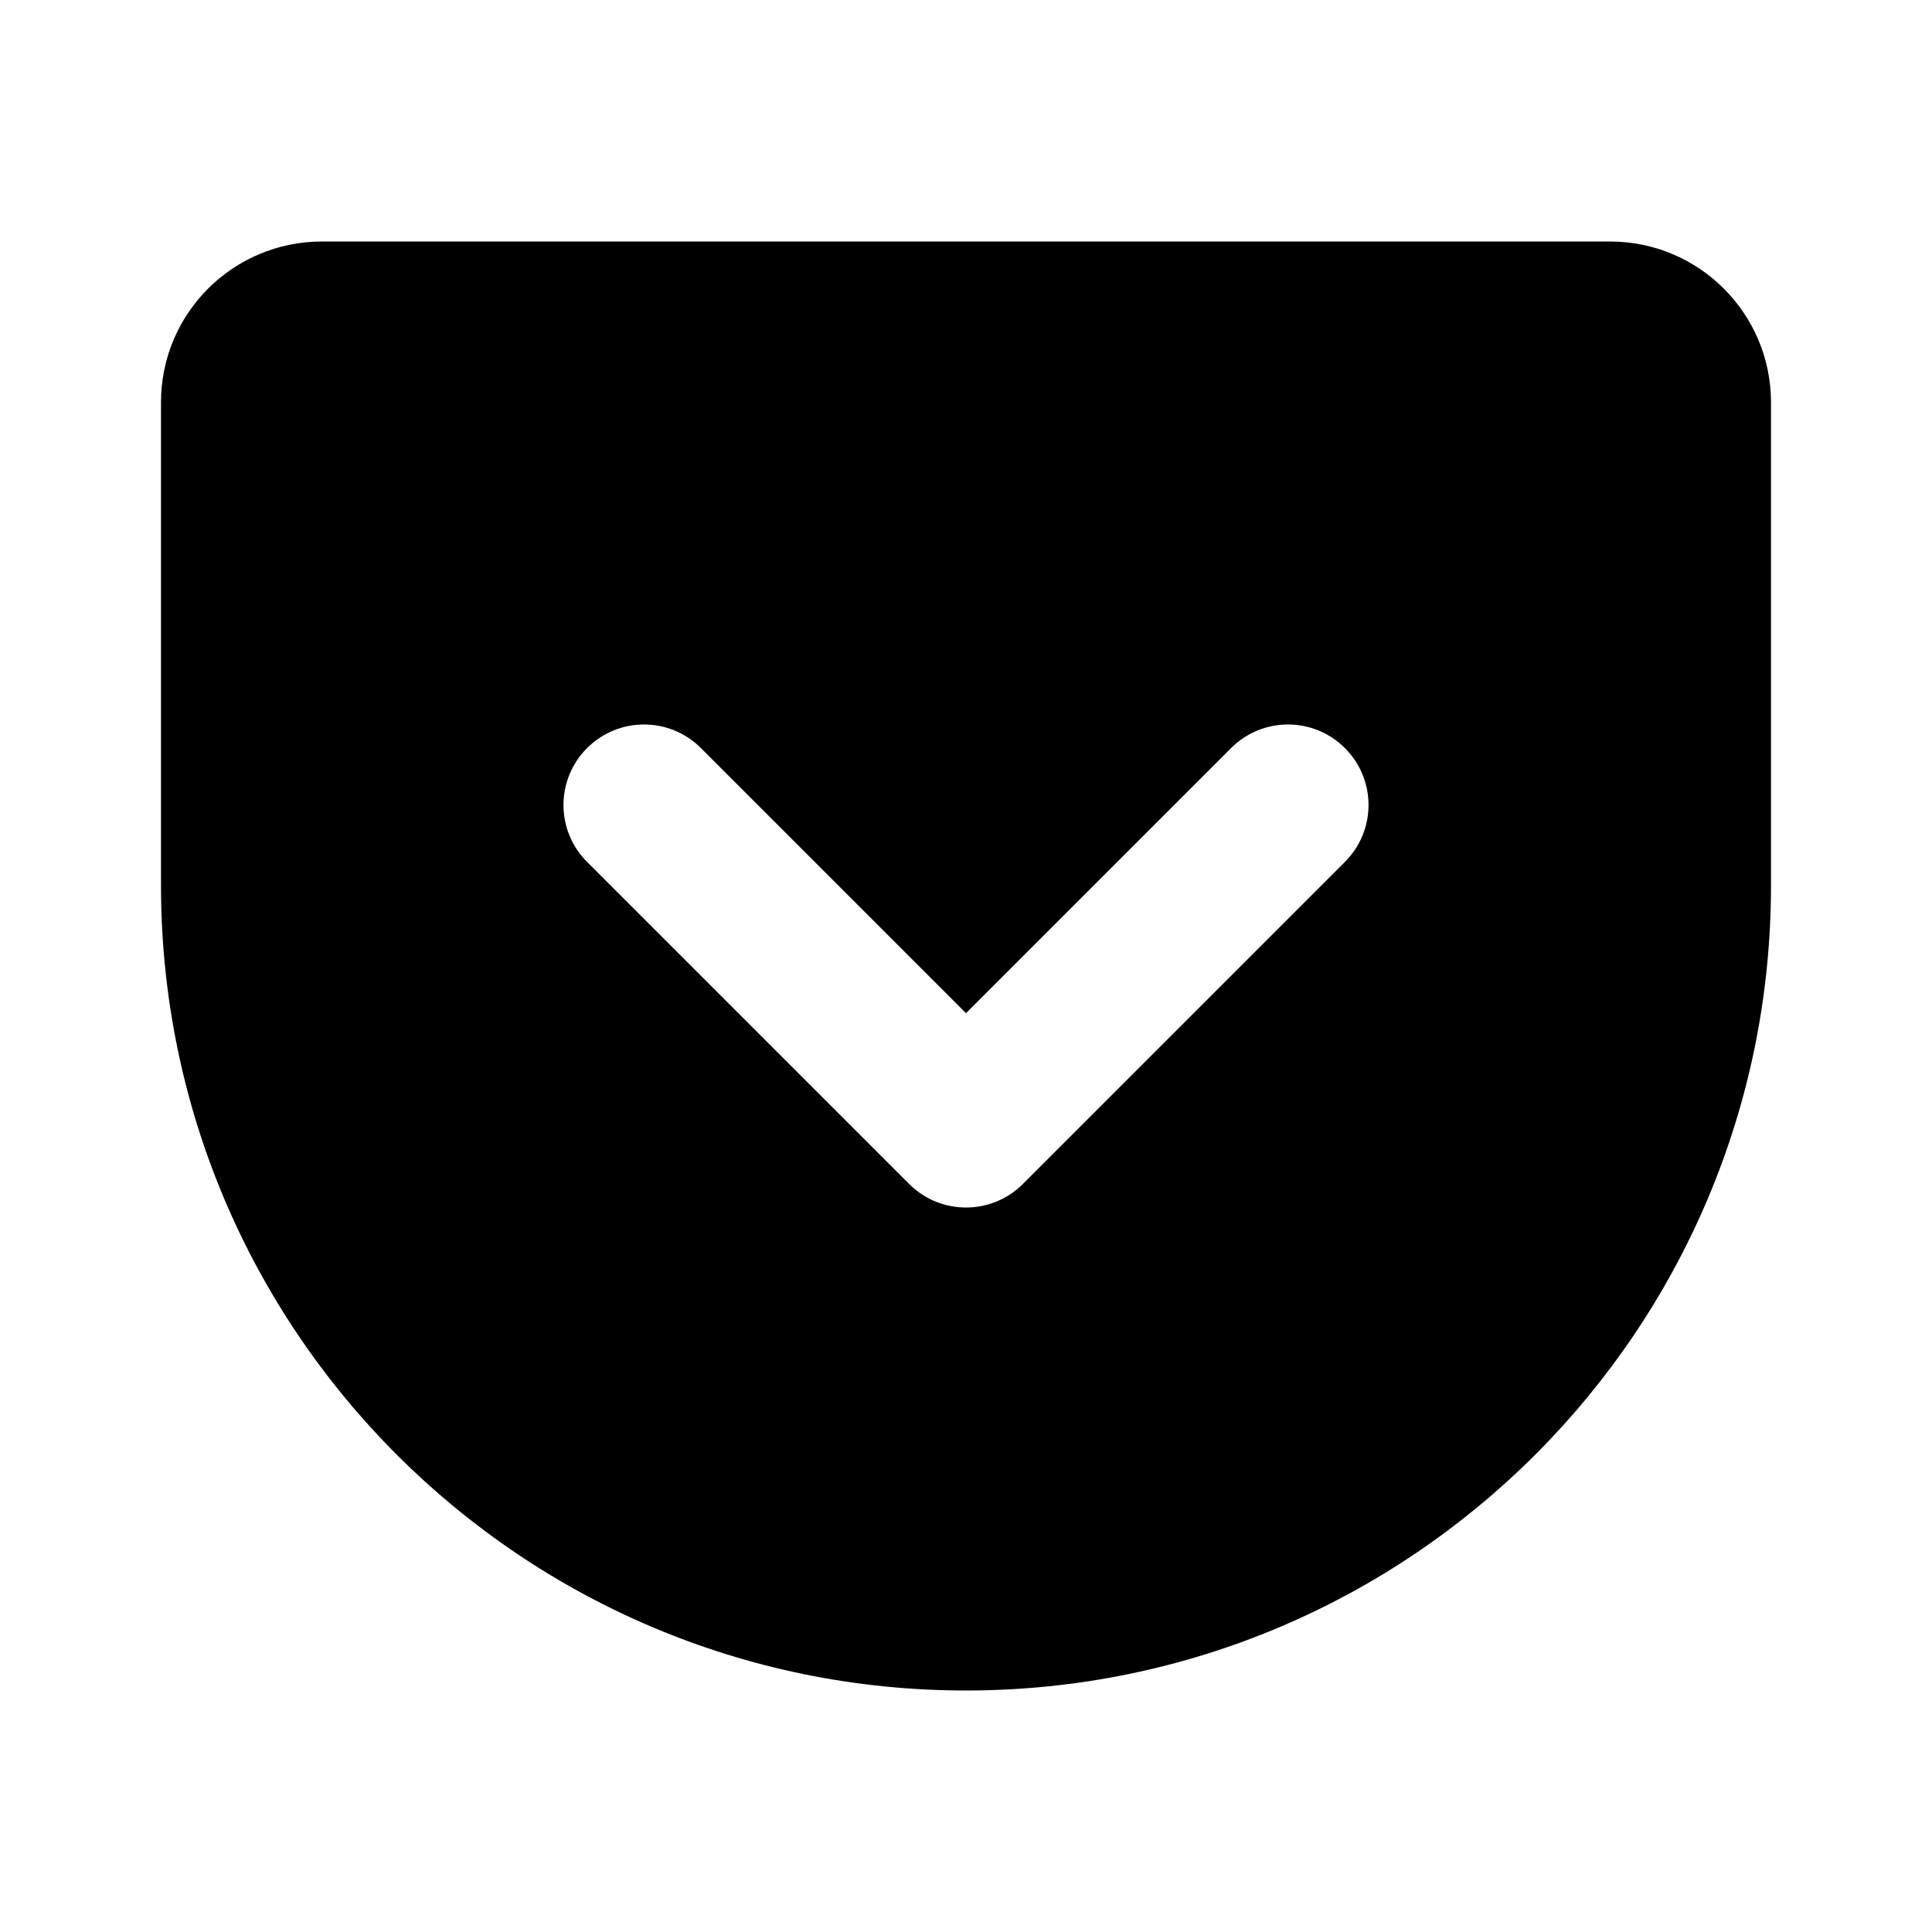 <svg width="24" height="24" viewBox="0 0 24 24"  xmlns="http://www.w3.org/2000/svg">
<path fill-rule="evenodd" clip-rule="evenodd" d="M12 21C17.523 21 22 16.523 22 11V5C22 3.895 21.105 3 20 3H4C2.895 3 2 3.893 2 4.998V11C2 16.523 6.477 21 12 21ZM8.707 9.293C8.317 8.902 7.683 8.902 7.293 9.293C6.902 9.683 6.902 10.317 7.293 10.707L11.293 14.707C11.683 15.098 12.317 15.098 12.707 14.707L16.707 10.707C17.098 10.317 17.098 9.683 16.707 9.293C16.317 8.902 15.683 8.902 15.293 9.293L12 12.586L8.707 9.293Z" />
</svg>
